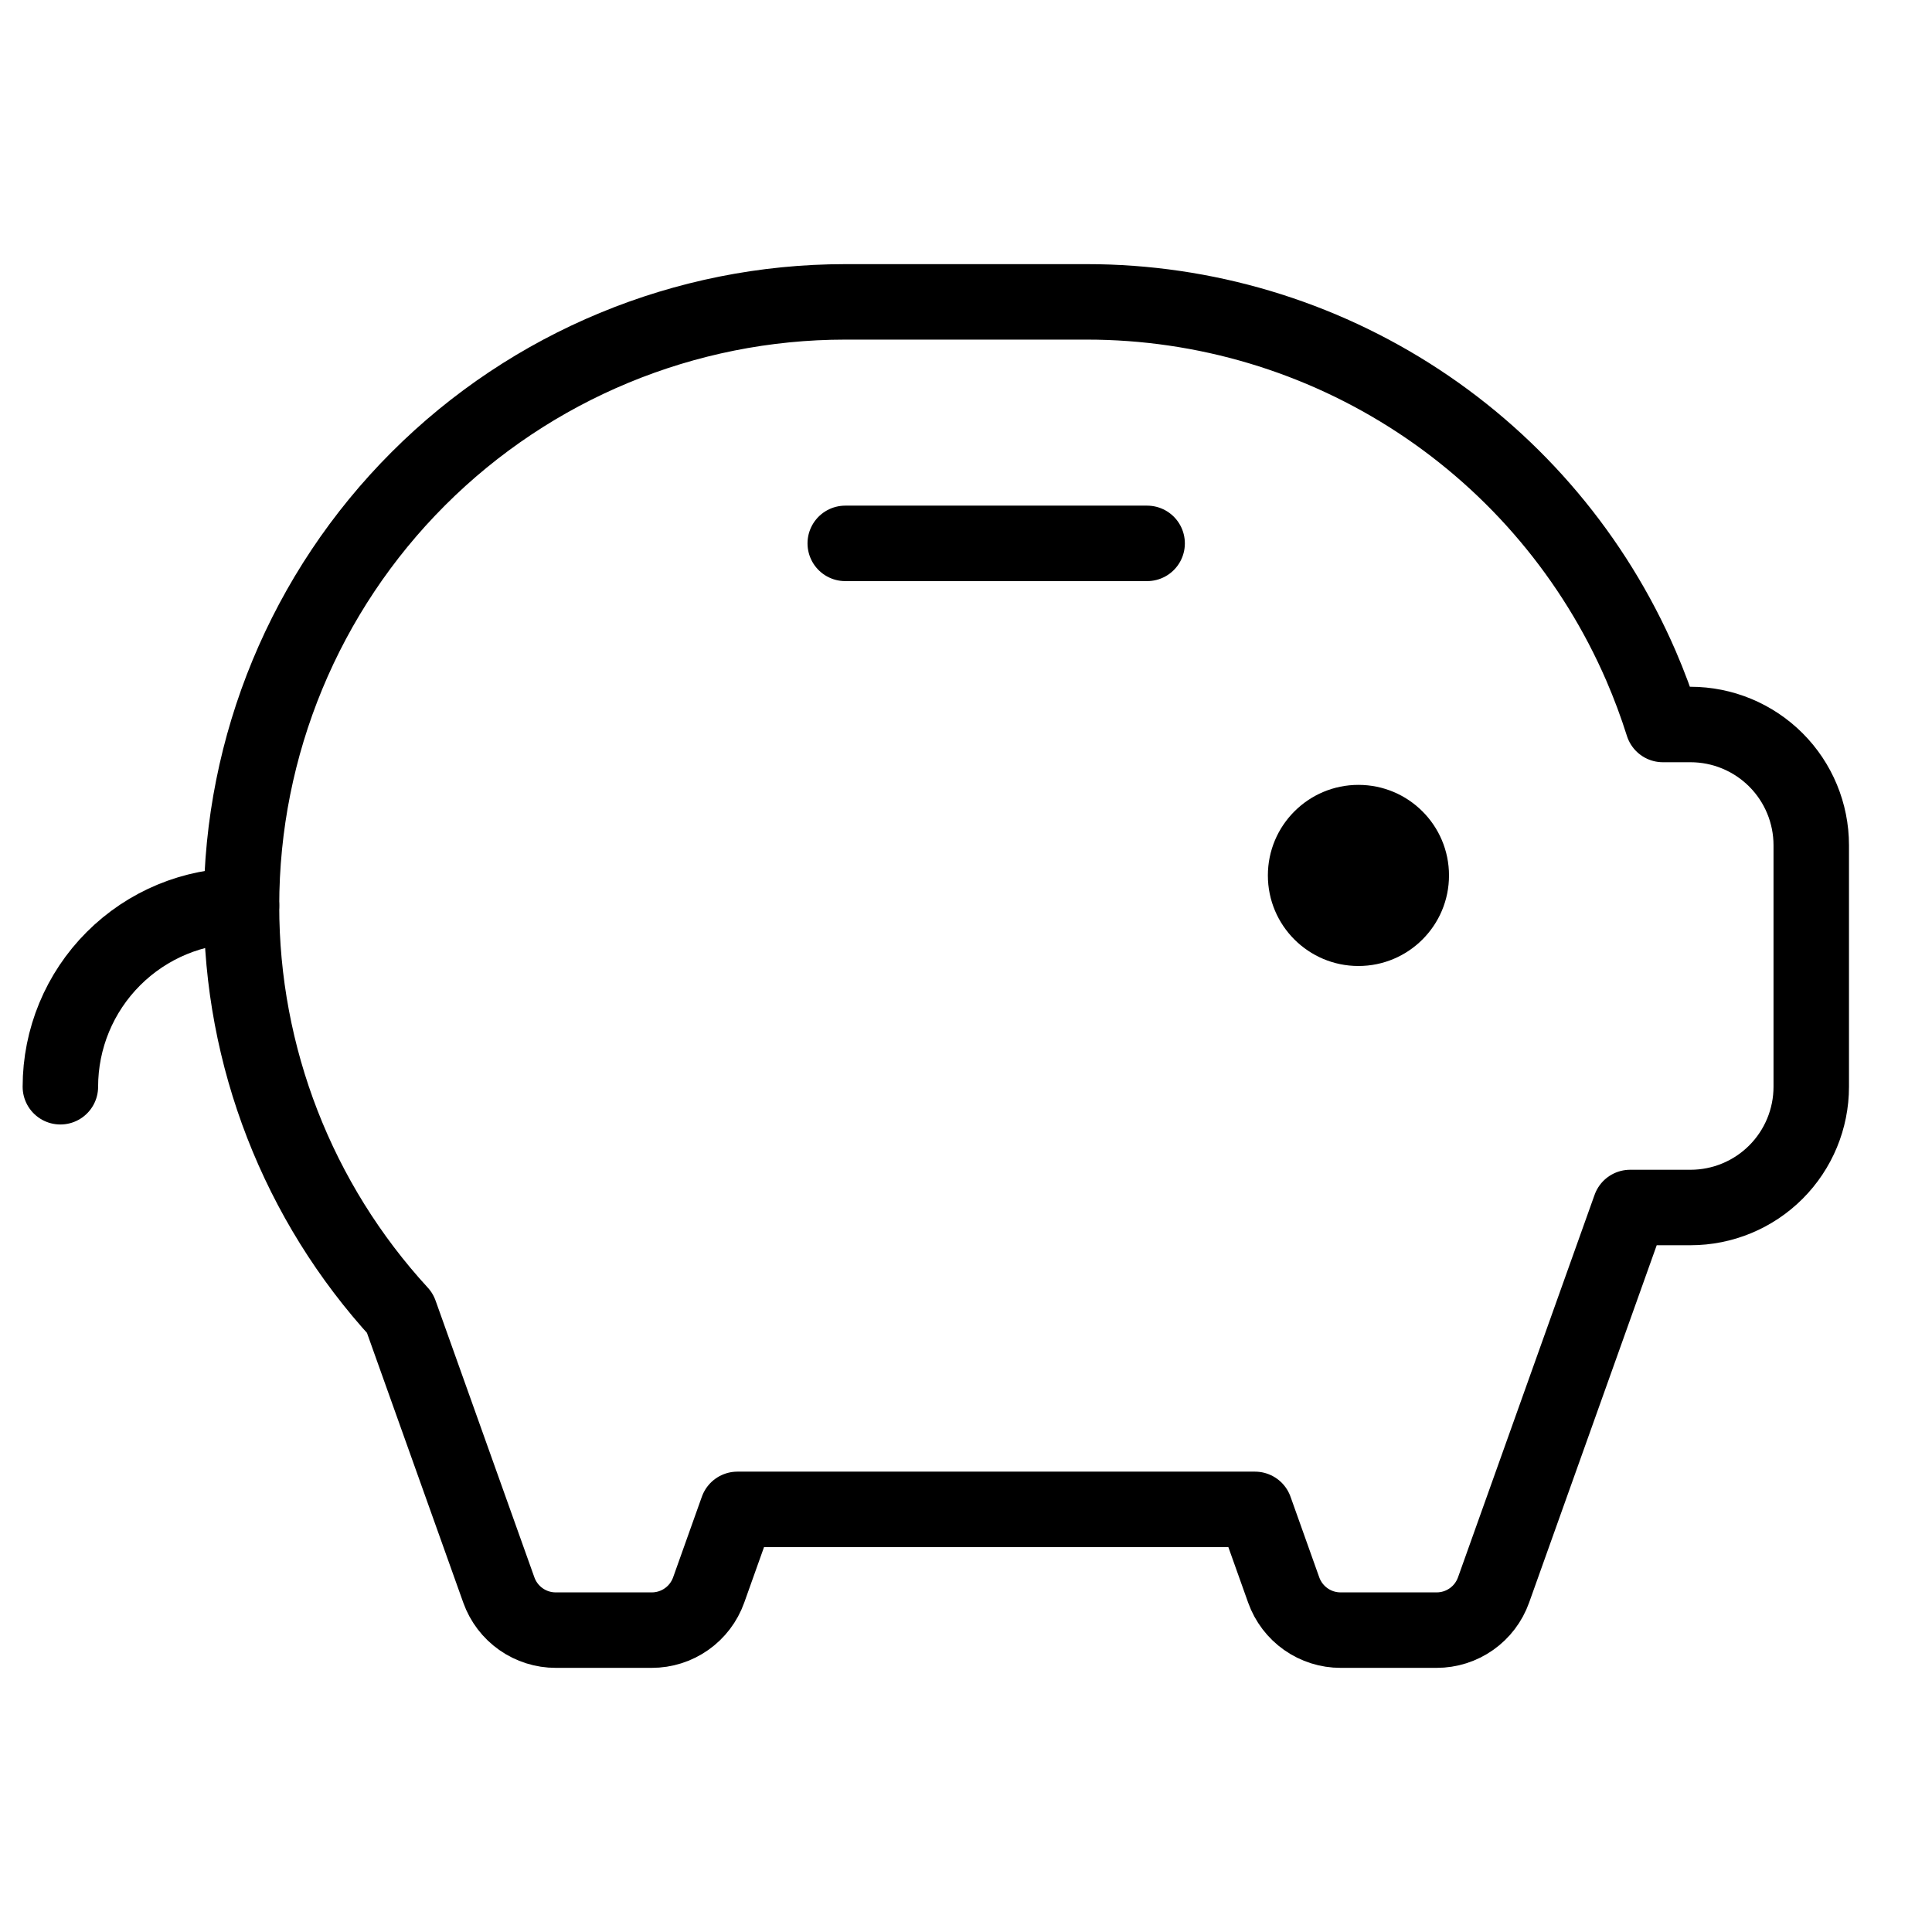 <svg width="128" height="128" viewBox="0 0 128 128" fill="none" xmlns="http://www.w3.org/2000/svg">
<g clip-path="url(#clip0_1009_394)">
<path d="M90 64C93.314 64 96 61.314 96 58C96 54.686 93.314 52 90 52C86.686 52 84 54.686 84 58C84 61.314 86.686 64 90 64Z" fill="black"/>
<path d="M56 36H76" stroke="black" stroke-width="5" stroke-linecap="round" stroke-linejoin="round"/>
<path d="M4 72C4 68.817 5.264 65.765 7.515 63.515C9.765 61.264 12.817 60 16 60" stroke="black" stroke-width="5" stroke-linecap="round" stroke-linejoin="round"/>
<path d="M110.17 48H112C114.122 48 116.157 48.843 117.657 50.343C119.157 51.843 120 53.878 120 56V72C120 74.122 119.157 76.157 117.657 77.657C116.157 79.157 114.122 80 112 80H108L98.95 105.345C98.672 106.122 98.161 106.795 97.486 107.27C96.811 107.746 96.006 108.001 95.18 108H88.82C87.995 108.001 87.189 107.746 86.514 107.27C85.839 106.795 85.328 106.122 85.05 105.345L83.145 100H48.855L46.95 105.345C46.672 106.122 46.161 106.795 45.486 107.27C44.811 107.746 44.006 108.001 43.18 108H36.82C35.995 108.001 35.189 107.746 34.514 107.27C33.839 106.795 33.328 106.122 33.05 105.345L26.5 87C19.737 79.636 15.989 69.999 16 60C16 49.391 20.214 39.217 27.716 31.716C35.217 24.214 45.391 20 56 20H72C79.805 19.998 87.441 22.279 93.966 26.563C100.491 30.847 105.619 36.947 108.72 44.11C109.269 45.381 109.753 46.68 110.17 48Z" stroke="black" stroke-width="5" stroke-linecap="round" stroke-linejoin="round"/>
</g>
<defs>
<clipPath id="clip0_1009_394">
<rect width="128" height="128" fill="white"/>
</clipPath>
</defs>
</svg>
